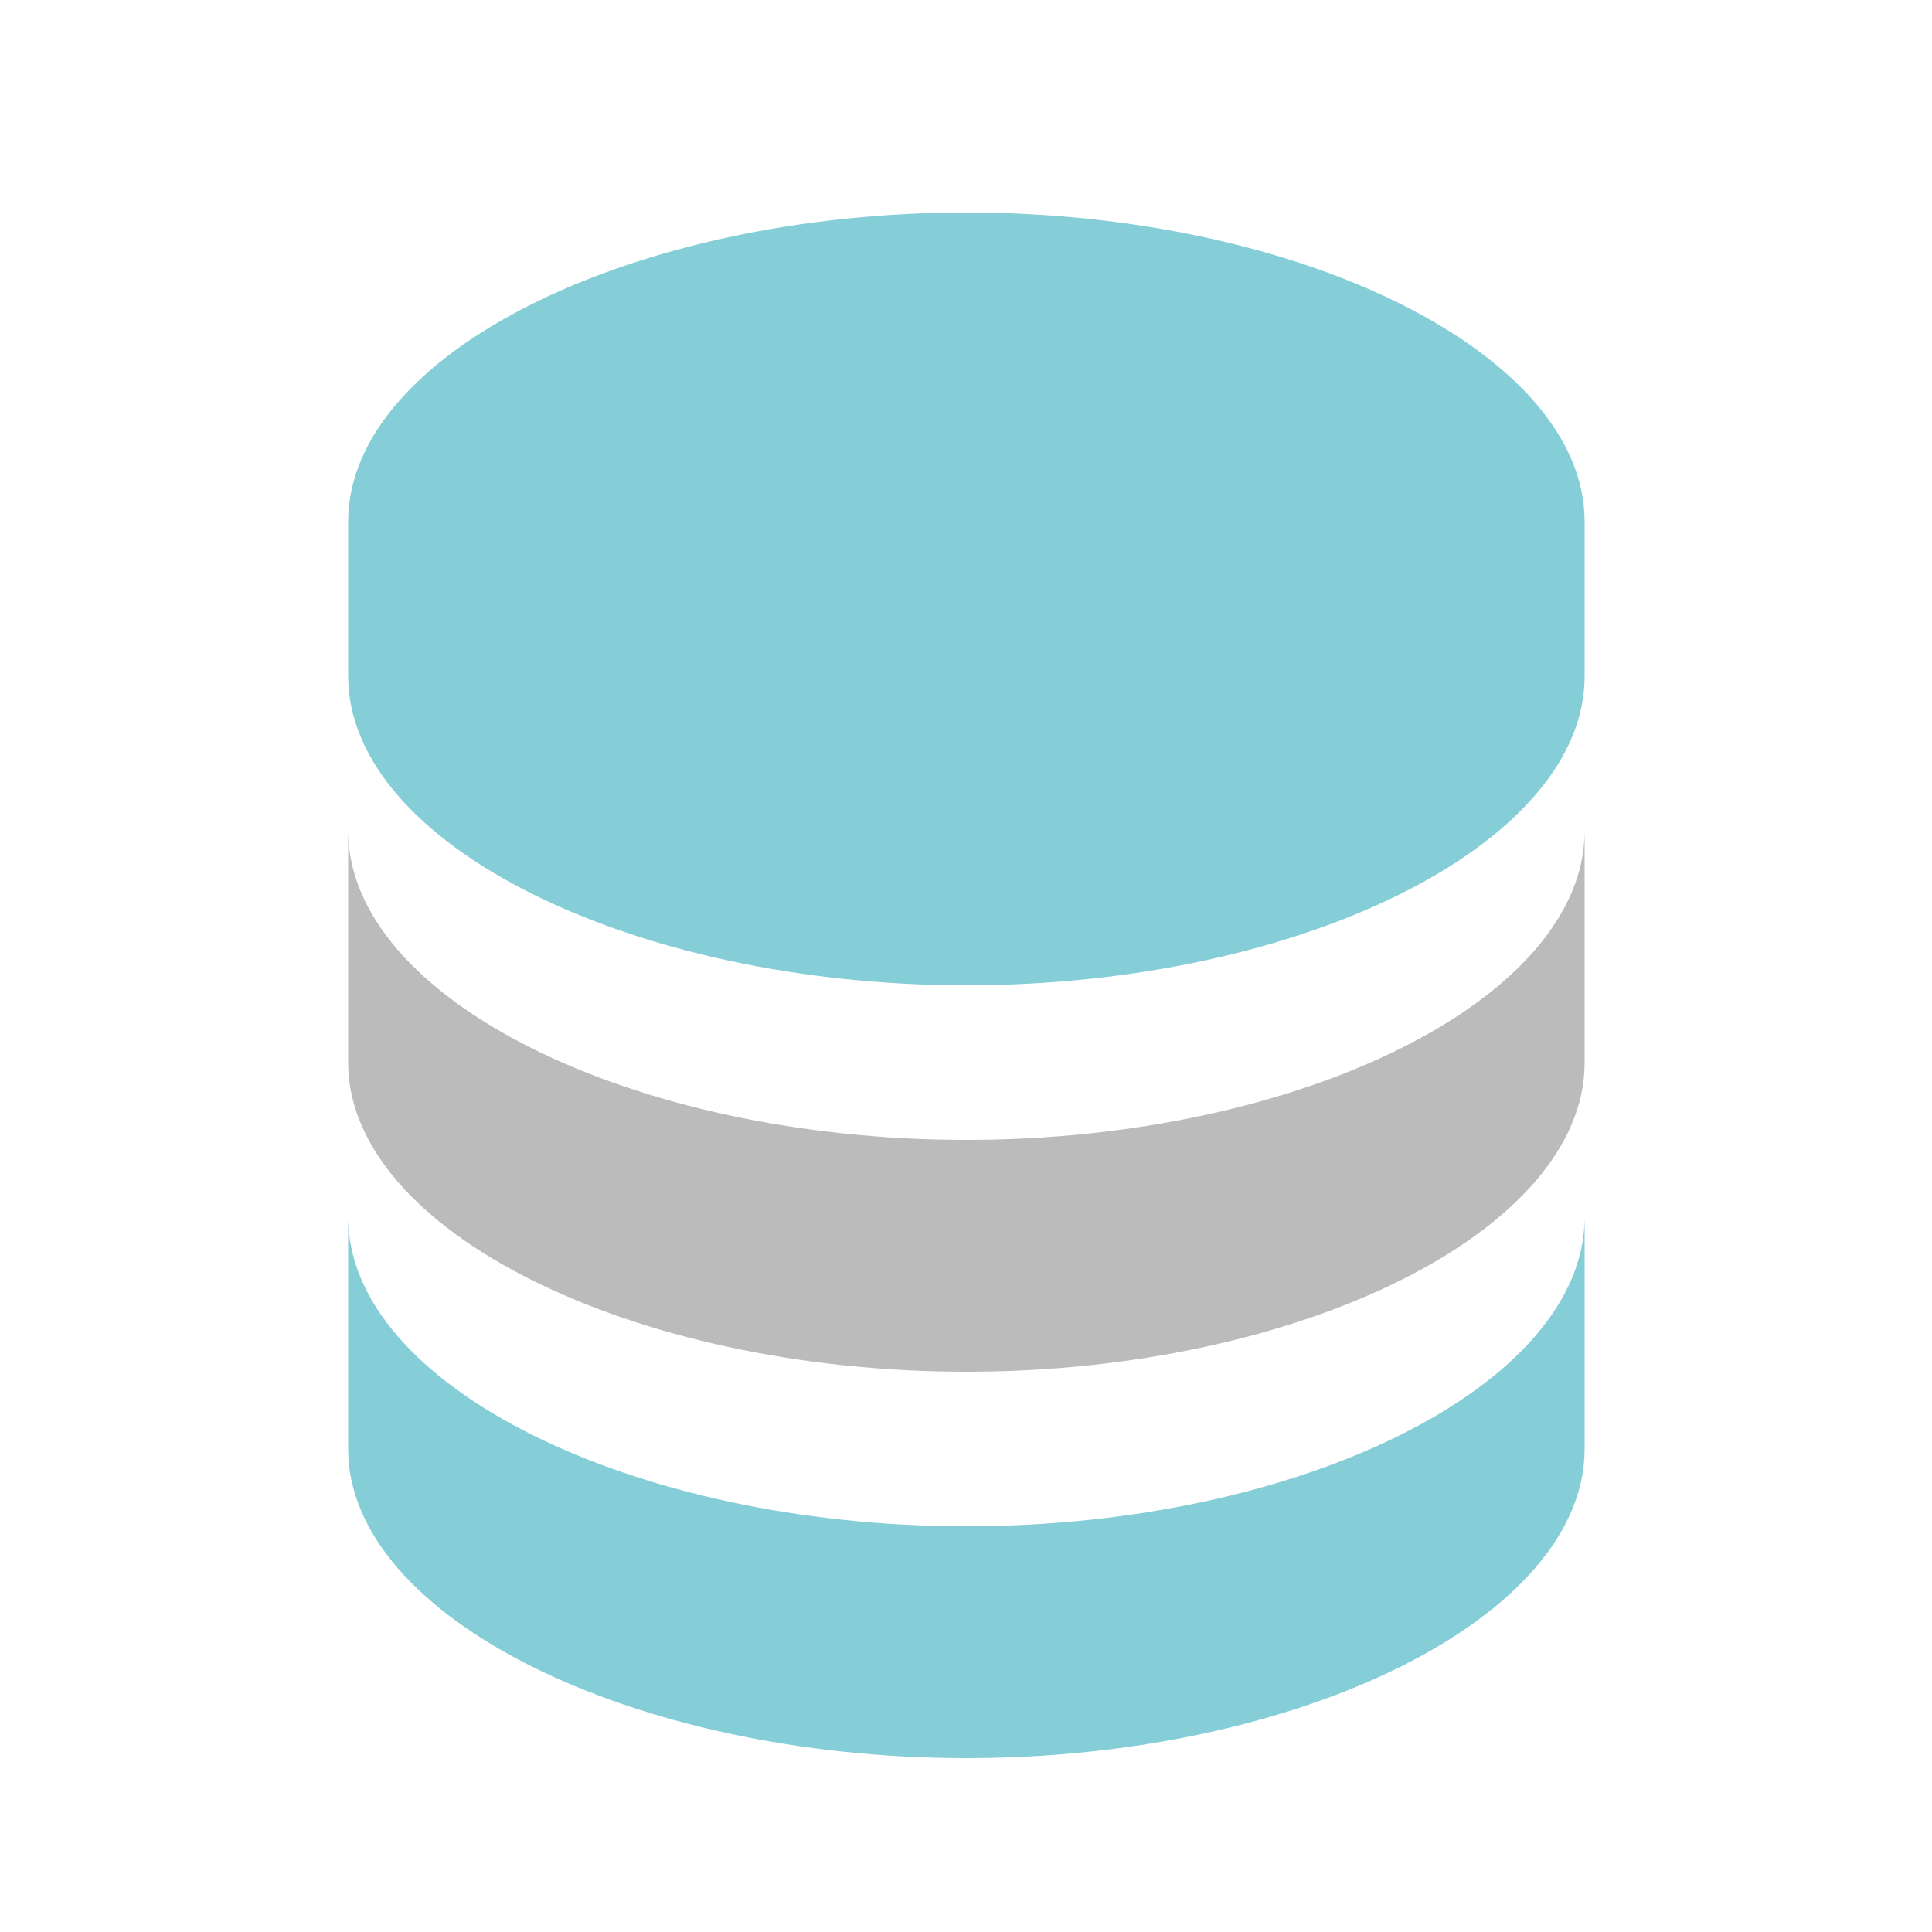<svg width="25" height="25" viewBox="0 0 25 25" fill="none" xmlns="http://www.w3.org/2000/svg">
<path d="M20.505 6.75C20.505 4.582 16.842 2.75 12.505 2.75C8.168 2.75 4.505 4.582 4.505 6.75V8.75C4.505 10.918 8.168 12.75 12.505 12.75C16.842 12.75 20.505 10.918 20.505 8.75V6.75ZM12.505 19.75C8.168 19.75 4.505 17.918 4.505 15.75V18.75C4.505 20.918 8.168 22.75 12.505 22.75C16.842 22.75 20.505 20.918 20.505 18.75V15.75C20.505 17.918 16.842 19.75 12.505 19.75Z" fill="#86CED7"/>
<path d="M20.505 10.75C20.505 12.918 16.842 14.75 12.505 14.75C8.168 14.75 4.505 12.918 4.505 10.75V13.75C4.505 15.918 8.168 17.75 12.505 17.75C16.842 17.75 20.505 15.918 20.505 13.75V10.75Z" fill="#BBBBBB"/>
</svg>
